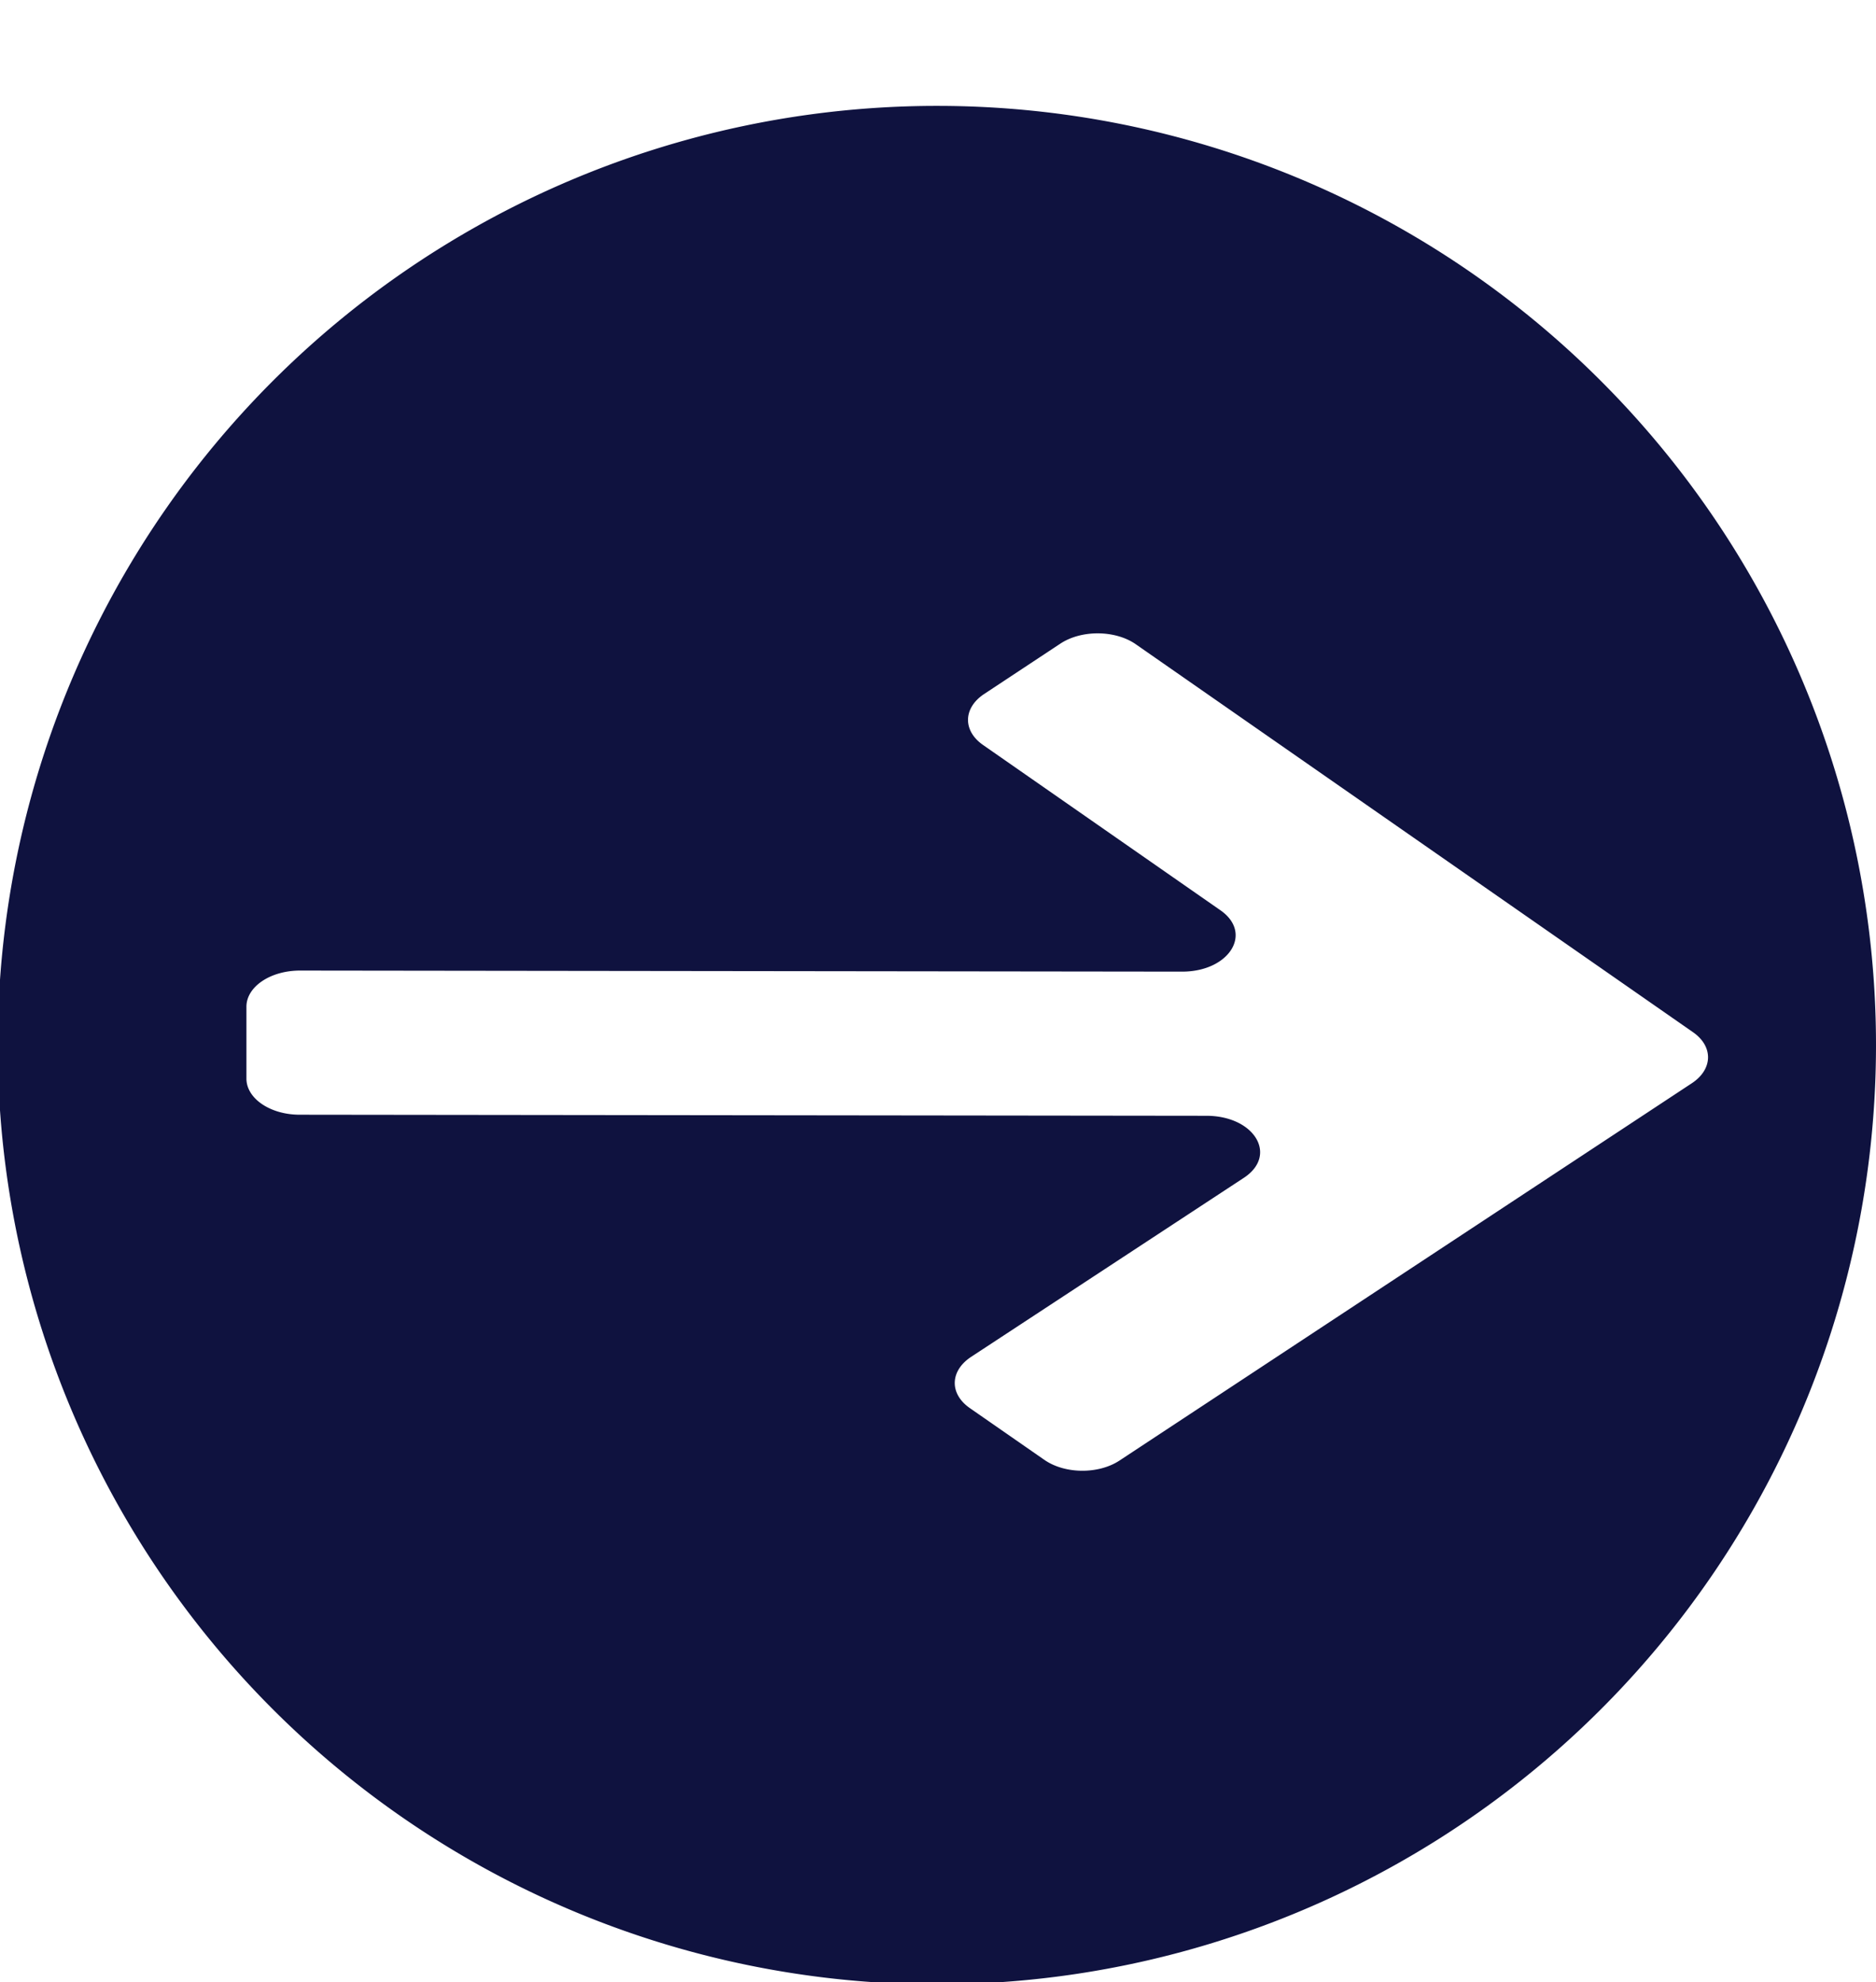 <svg id="Layer_1" data-name="Layer 1" xmlns="http://www.w3.org/2000/svg" width="455.01" height="480.68" viewBox="0 0 455.01 480.68"><defs><style>.cls-1{fill:#0f123f;}</style></defs><path class="cls-1" d="M227.5,25.68A227.78,227.78,0,1,0,388.29,92.39,227.54,227.54,0,0,0,227.5,25.68ZM253.24,354l-18-12.5c-5-3.47-4.87-9,.26-12.41l66.18-43.44c8.33-5.47,2.63-15-9-15.05l-220-.26c-7.13,0-12.91-3.93-12.91-8.76V244.15c0-4.85,5.81-8.77,13-8.77l213.94.26c11.45,0,17.28-9.32,9.3-14.88l-57.55-40.07c-5-3.46-4.87-9,.24-12.38l18.49-12.22c5.12-3.38,13.32-3.31,18.3.16L410.6,250.31c5,3.46,4.87,9-.25,12.39L271.53,354.21C266.41,357.58,258.22,357.51,253.24,354Z"/></svg>